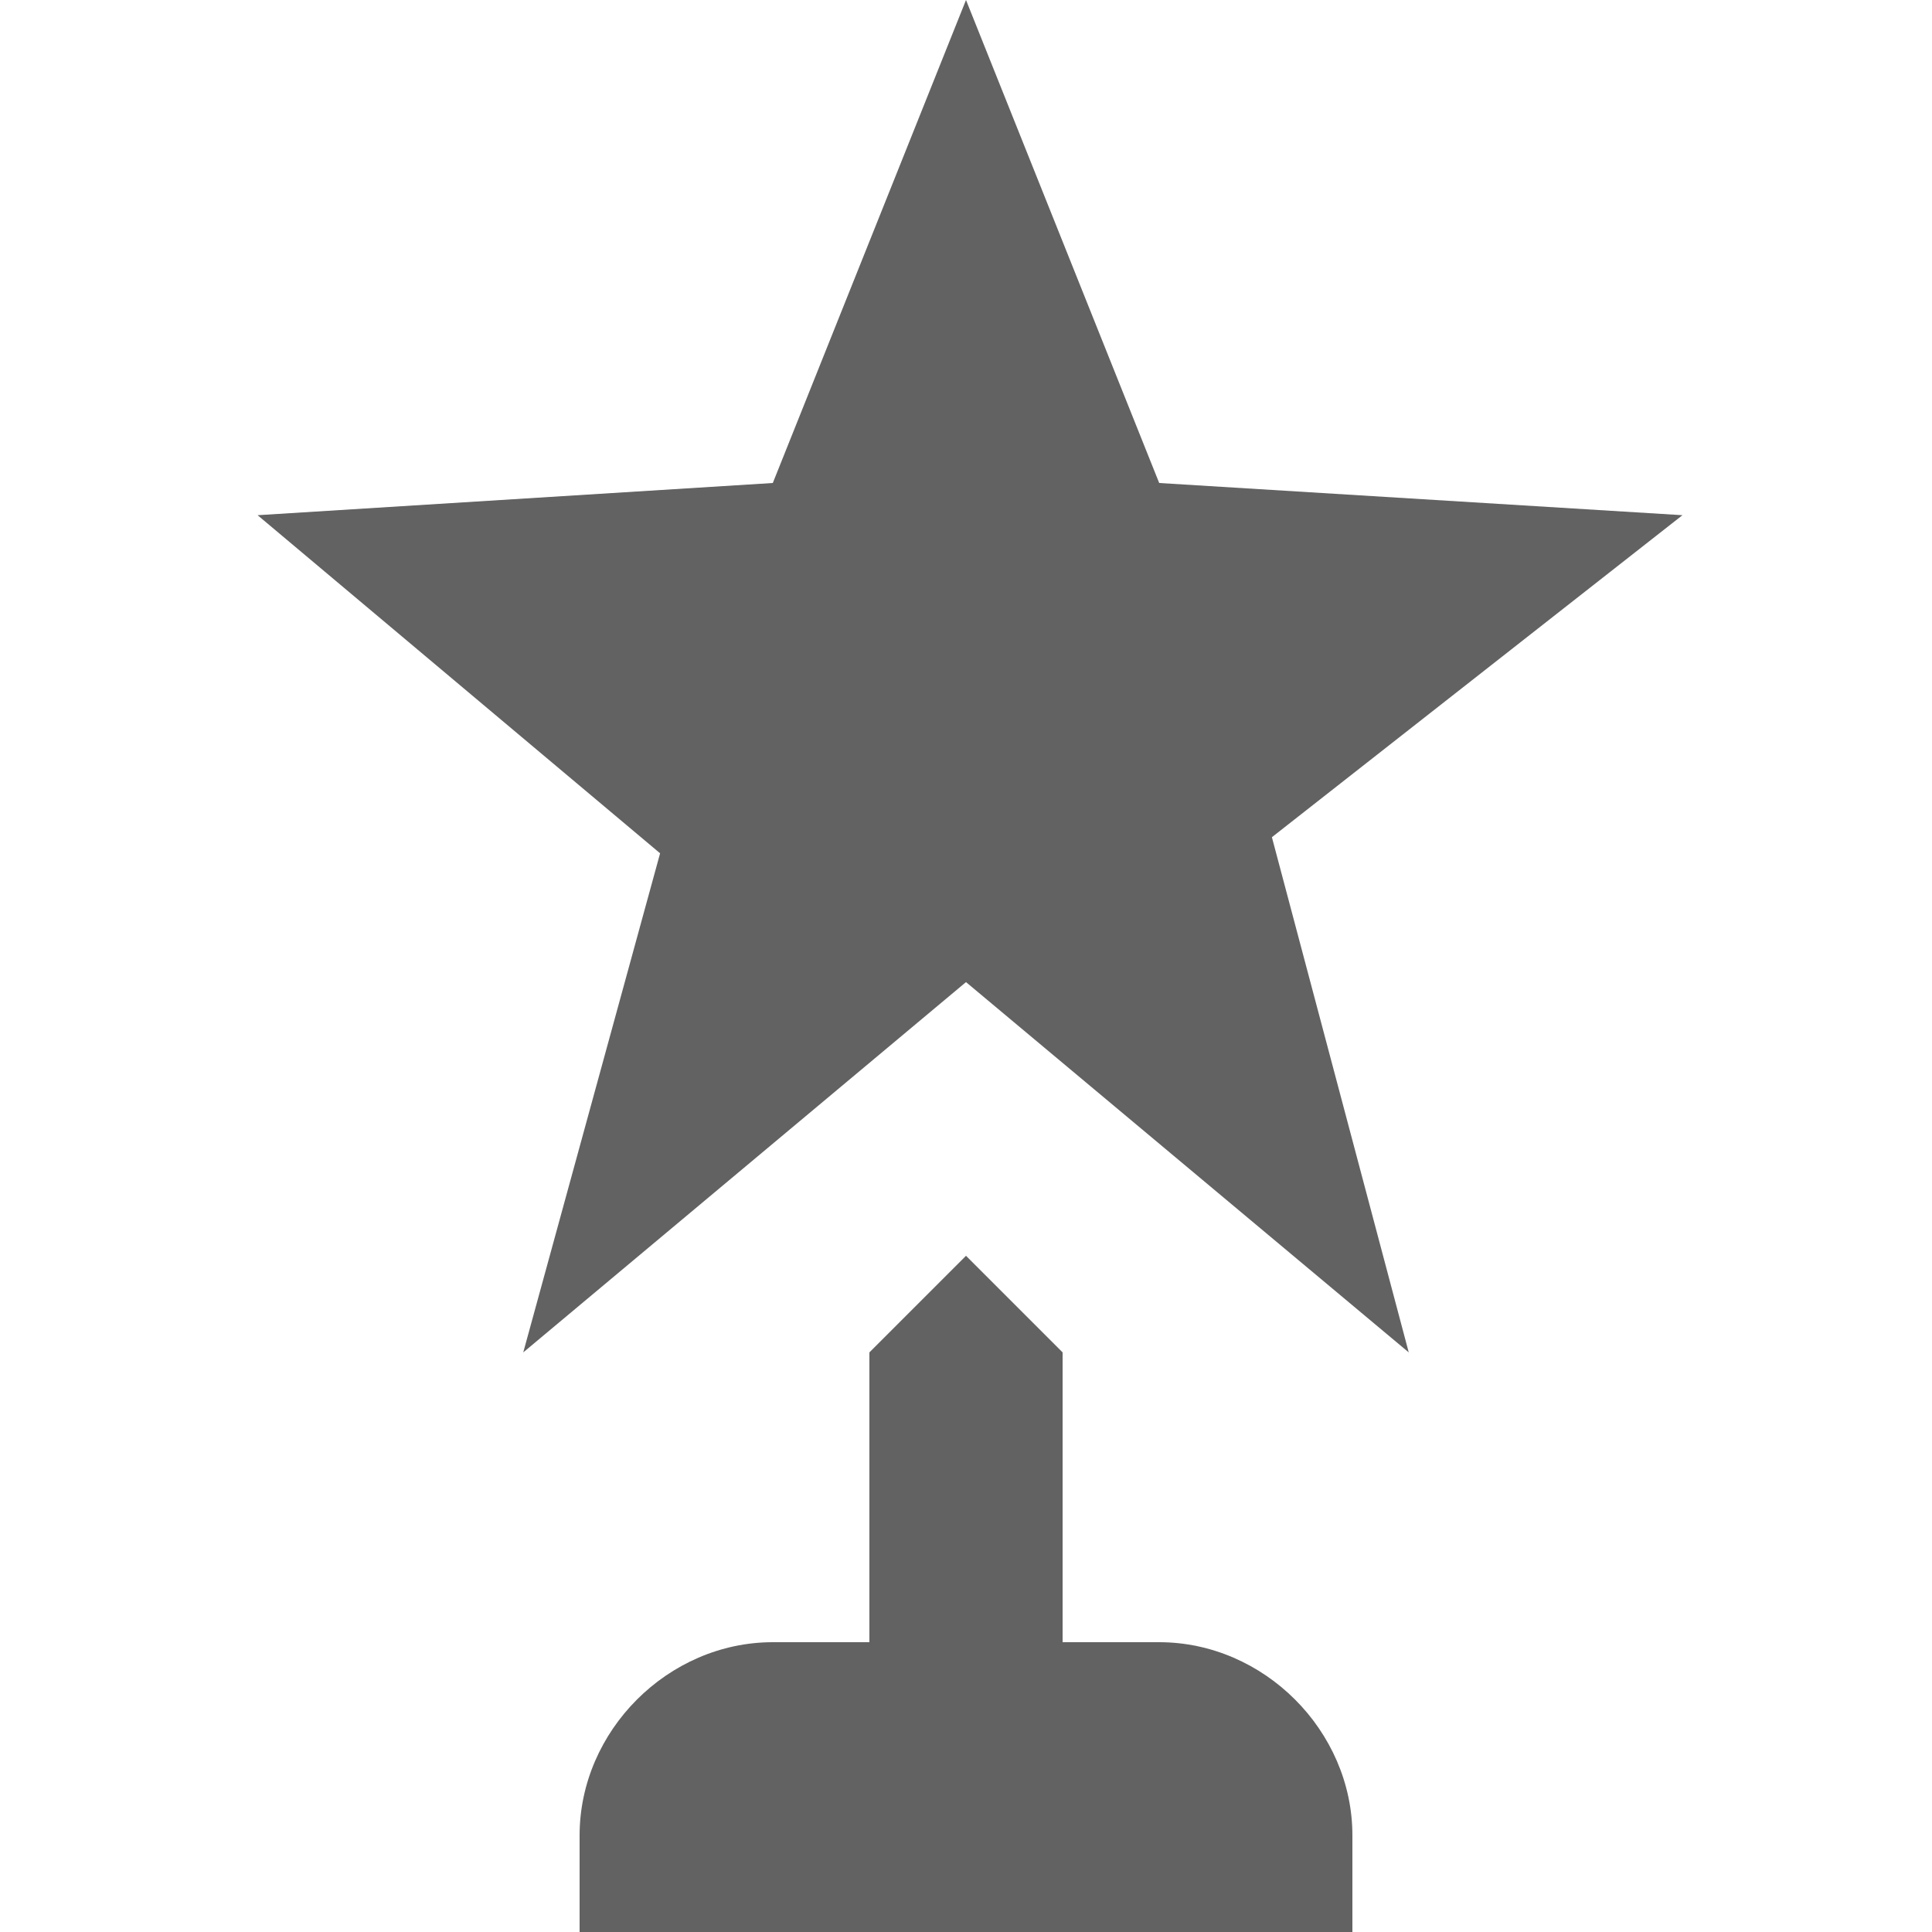 <?xml version="1.0" encoding="utf-8"?>
<!-- Generator: Adobe Illustrator 24.0.1, SVG Export Plug-In . SVG Version: 6.00 Build 0)  -->
<svg version="1.1" id="Layer_1" xmlns="http://www.w3.org/2000/svg" xmlns:xlink="http://www.w3.org/1999/xlink" x="0px" y="0px"
	 viewBox="0 0 24 24" style="enable-background:new 0 0 24 24;" xml:space="preserve">
<style type="text/css">
	.st0{fill:#626262;}
</style>
<path class="st0" d="M15.8,10.4l1.7,6.4L12,12.2l-5.5,4.6l1.7-6.2l-5-4.2L9.6,6L12,0l2.4,6l6.5,0.4L15.8,10.4 M14.4,20.4h-1.2v-3.6
	L12,15.6l-1.2,1.2v3.6H9.6c-1.3,0-2.4,1.1-2.4,2.4V24h9.6v-1.2C16.8,21.5,15.7,20.4,14.4,20.4z"/>
</svg>

